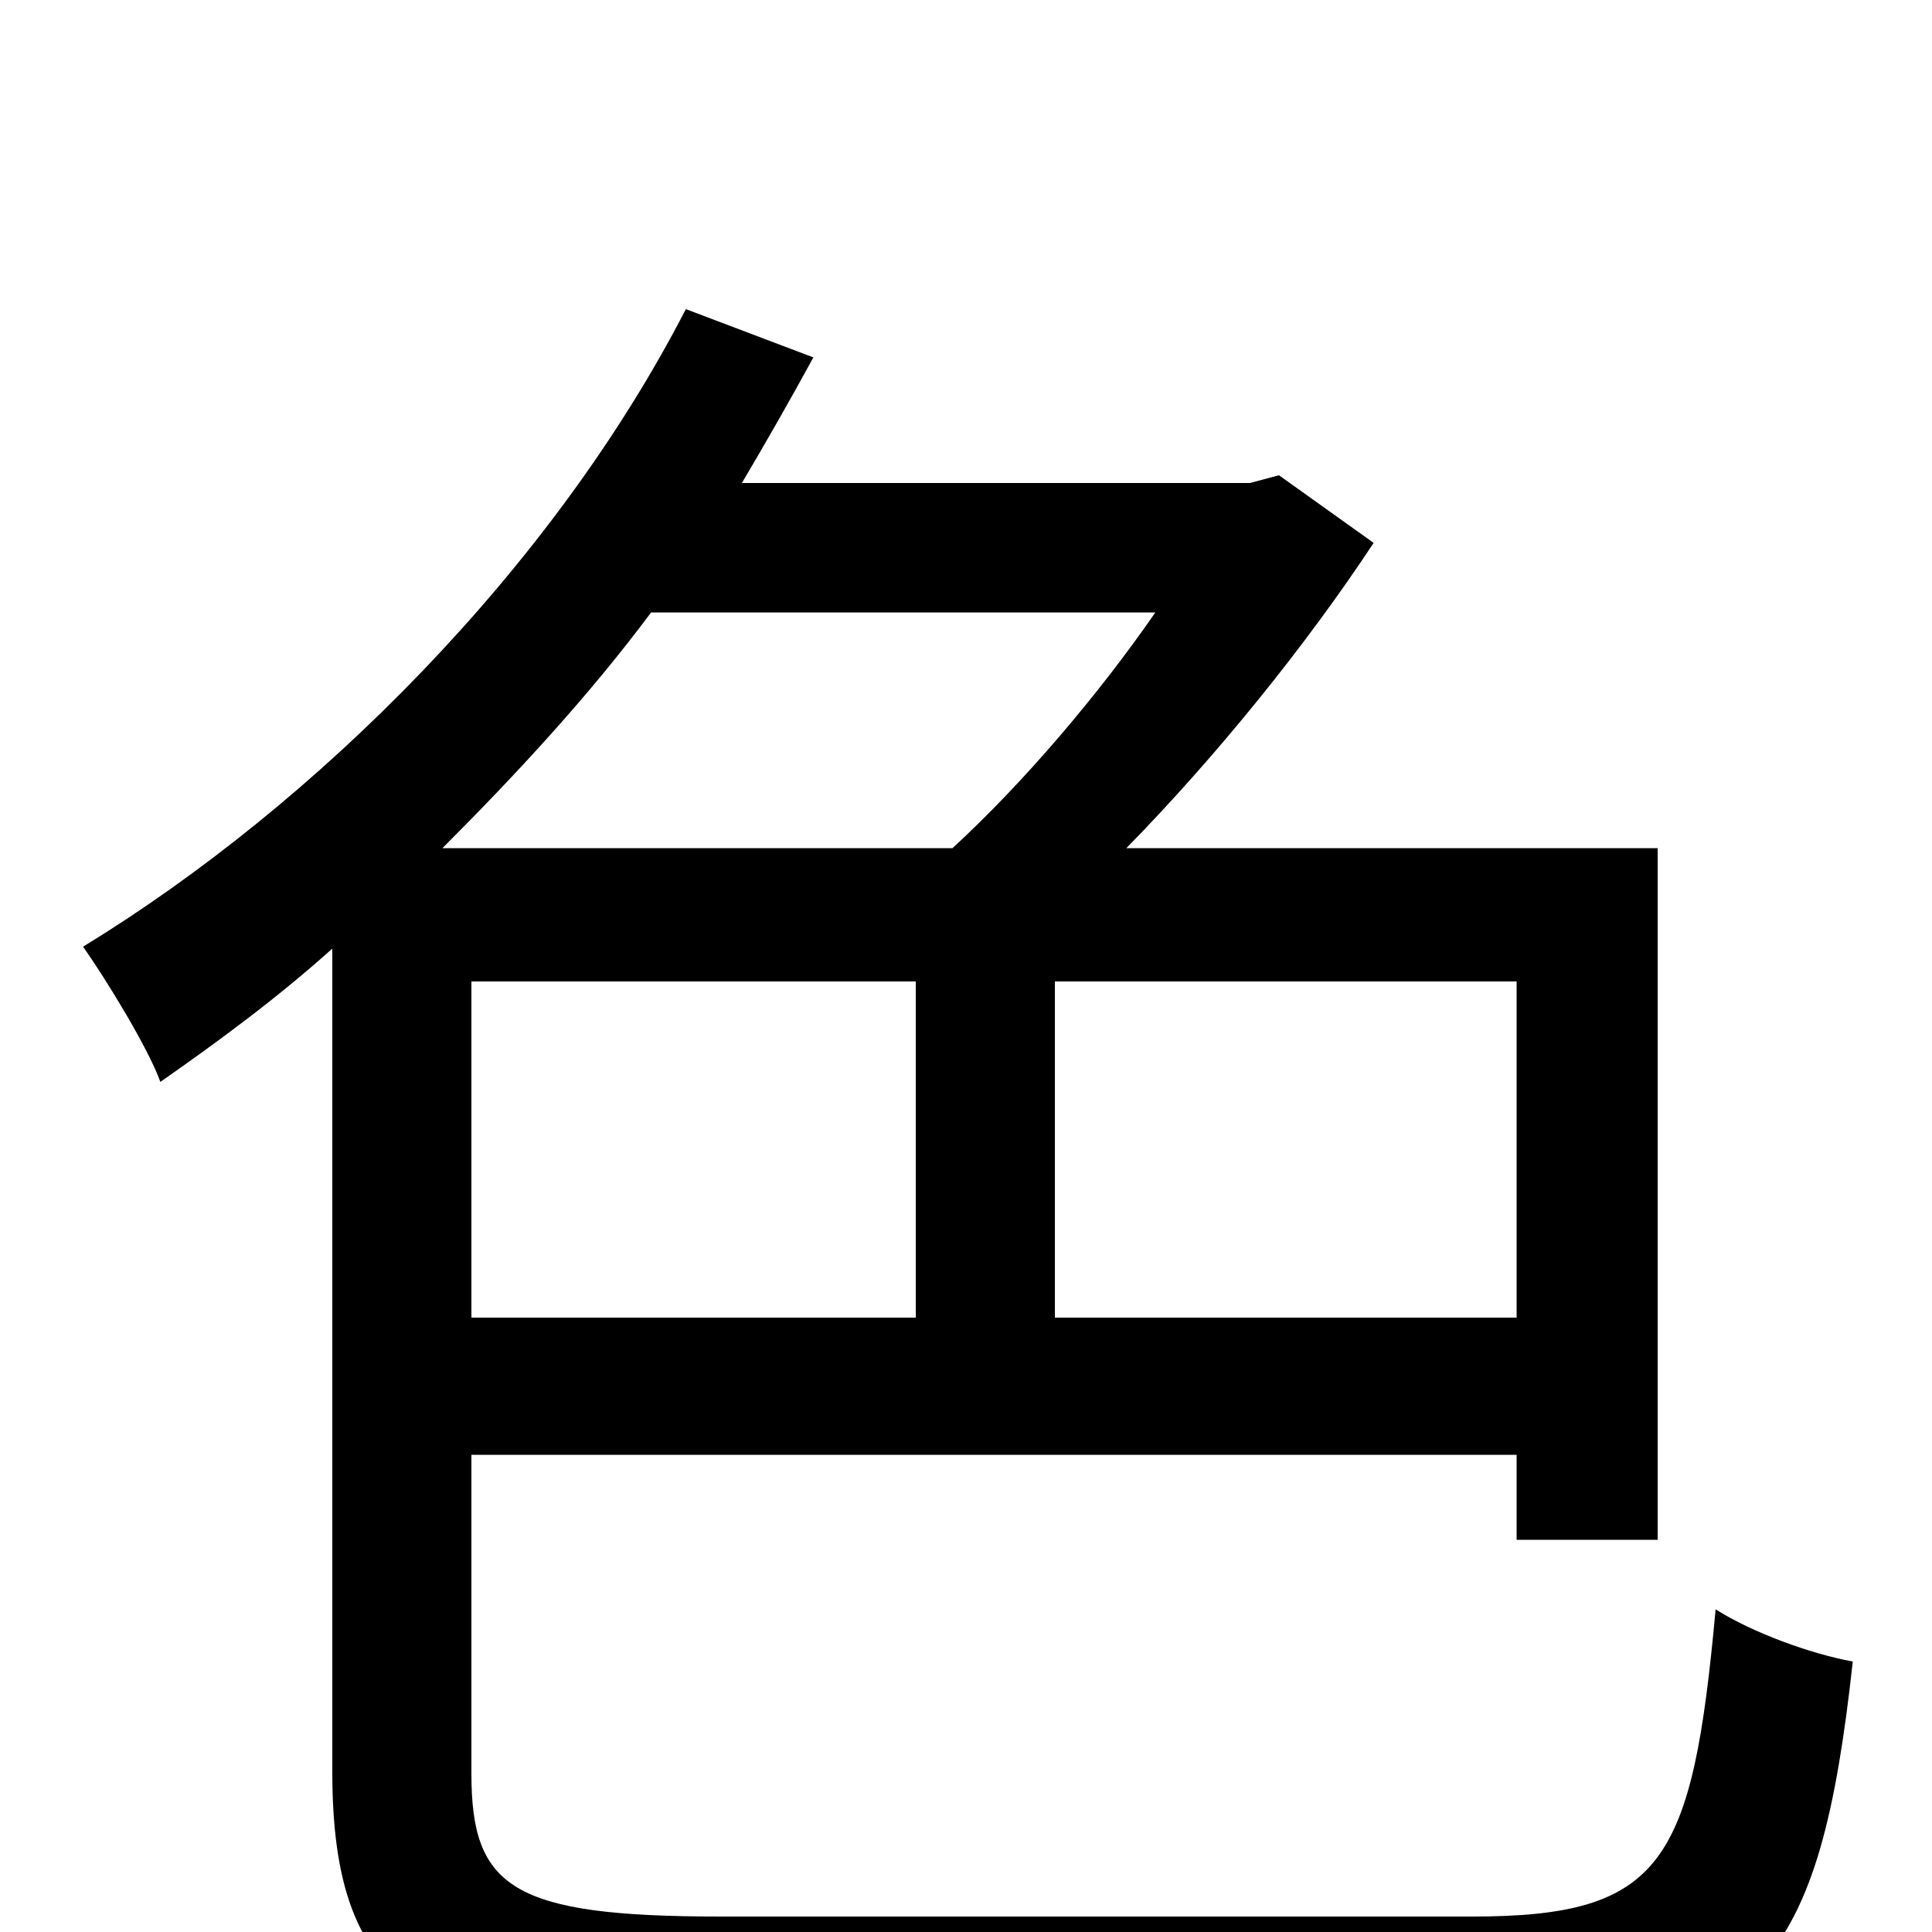 <svg xmlns="http://www.w3.org/2000/svg" viewBox="0 -1000 1000 1000">
	<path fill="#000000" d="M598 -683C569 -641 530 -595 493 -561H229C267 -599 305 -640 337 -683ZM785 -318H546V-492H785ZM244 -492H474V-318H244ZM373 -8C265 -8 244 -23 244 -82V-247H785V-203H858V-561H583C630 -609 676 -666 711 -719L662 -754L647 -750H384C397 -772 409 -793 421 -815L355 -840C286 -706 164 -584 43 -510C55 -493 77 -457 83 -440C113 -461 143 -483 172 -509V-83C172 32 221 60 378 60H762C912 60 942 15 959 -140C937 -144 907 -155 888 -167C876 -36 861 -8 762 -8Z"/>
</svg>